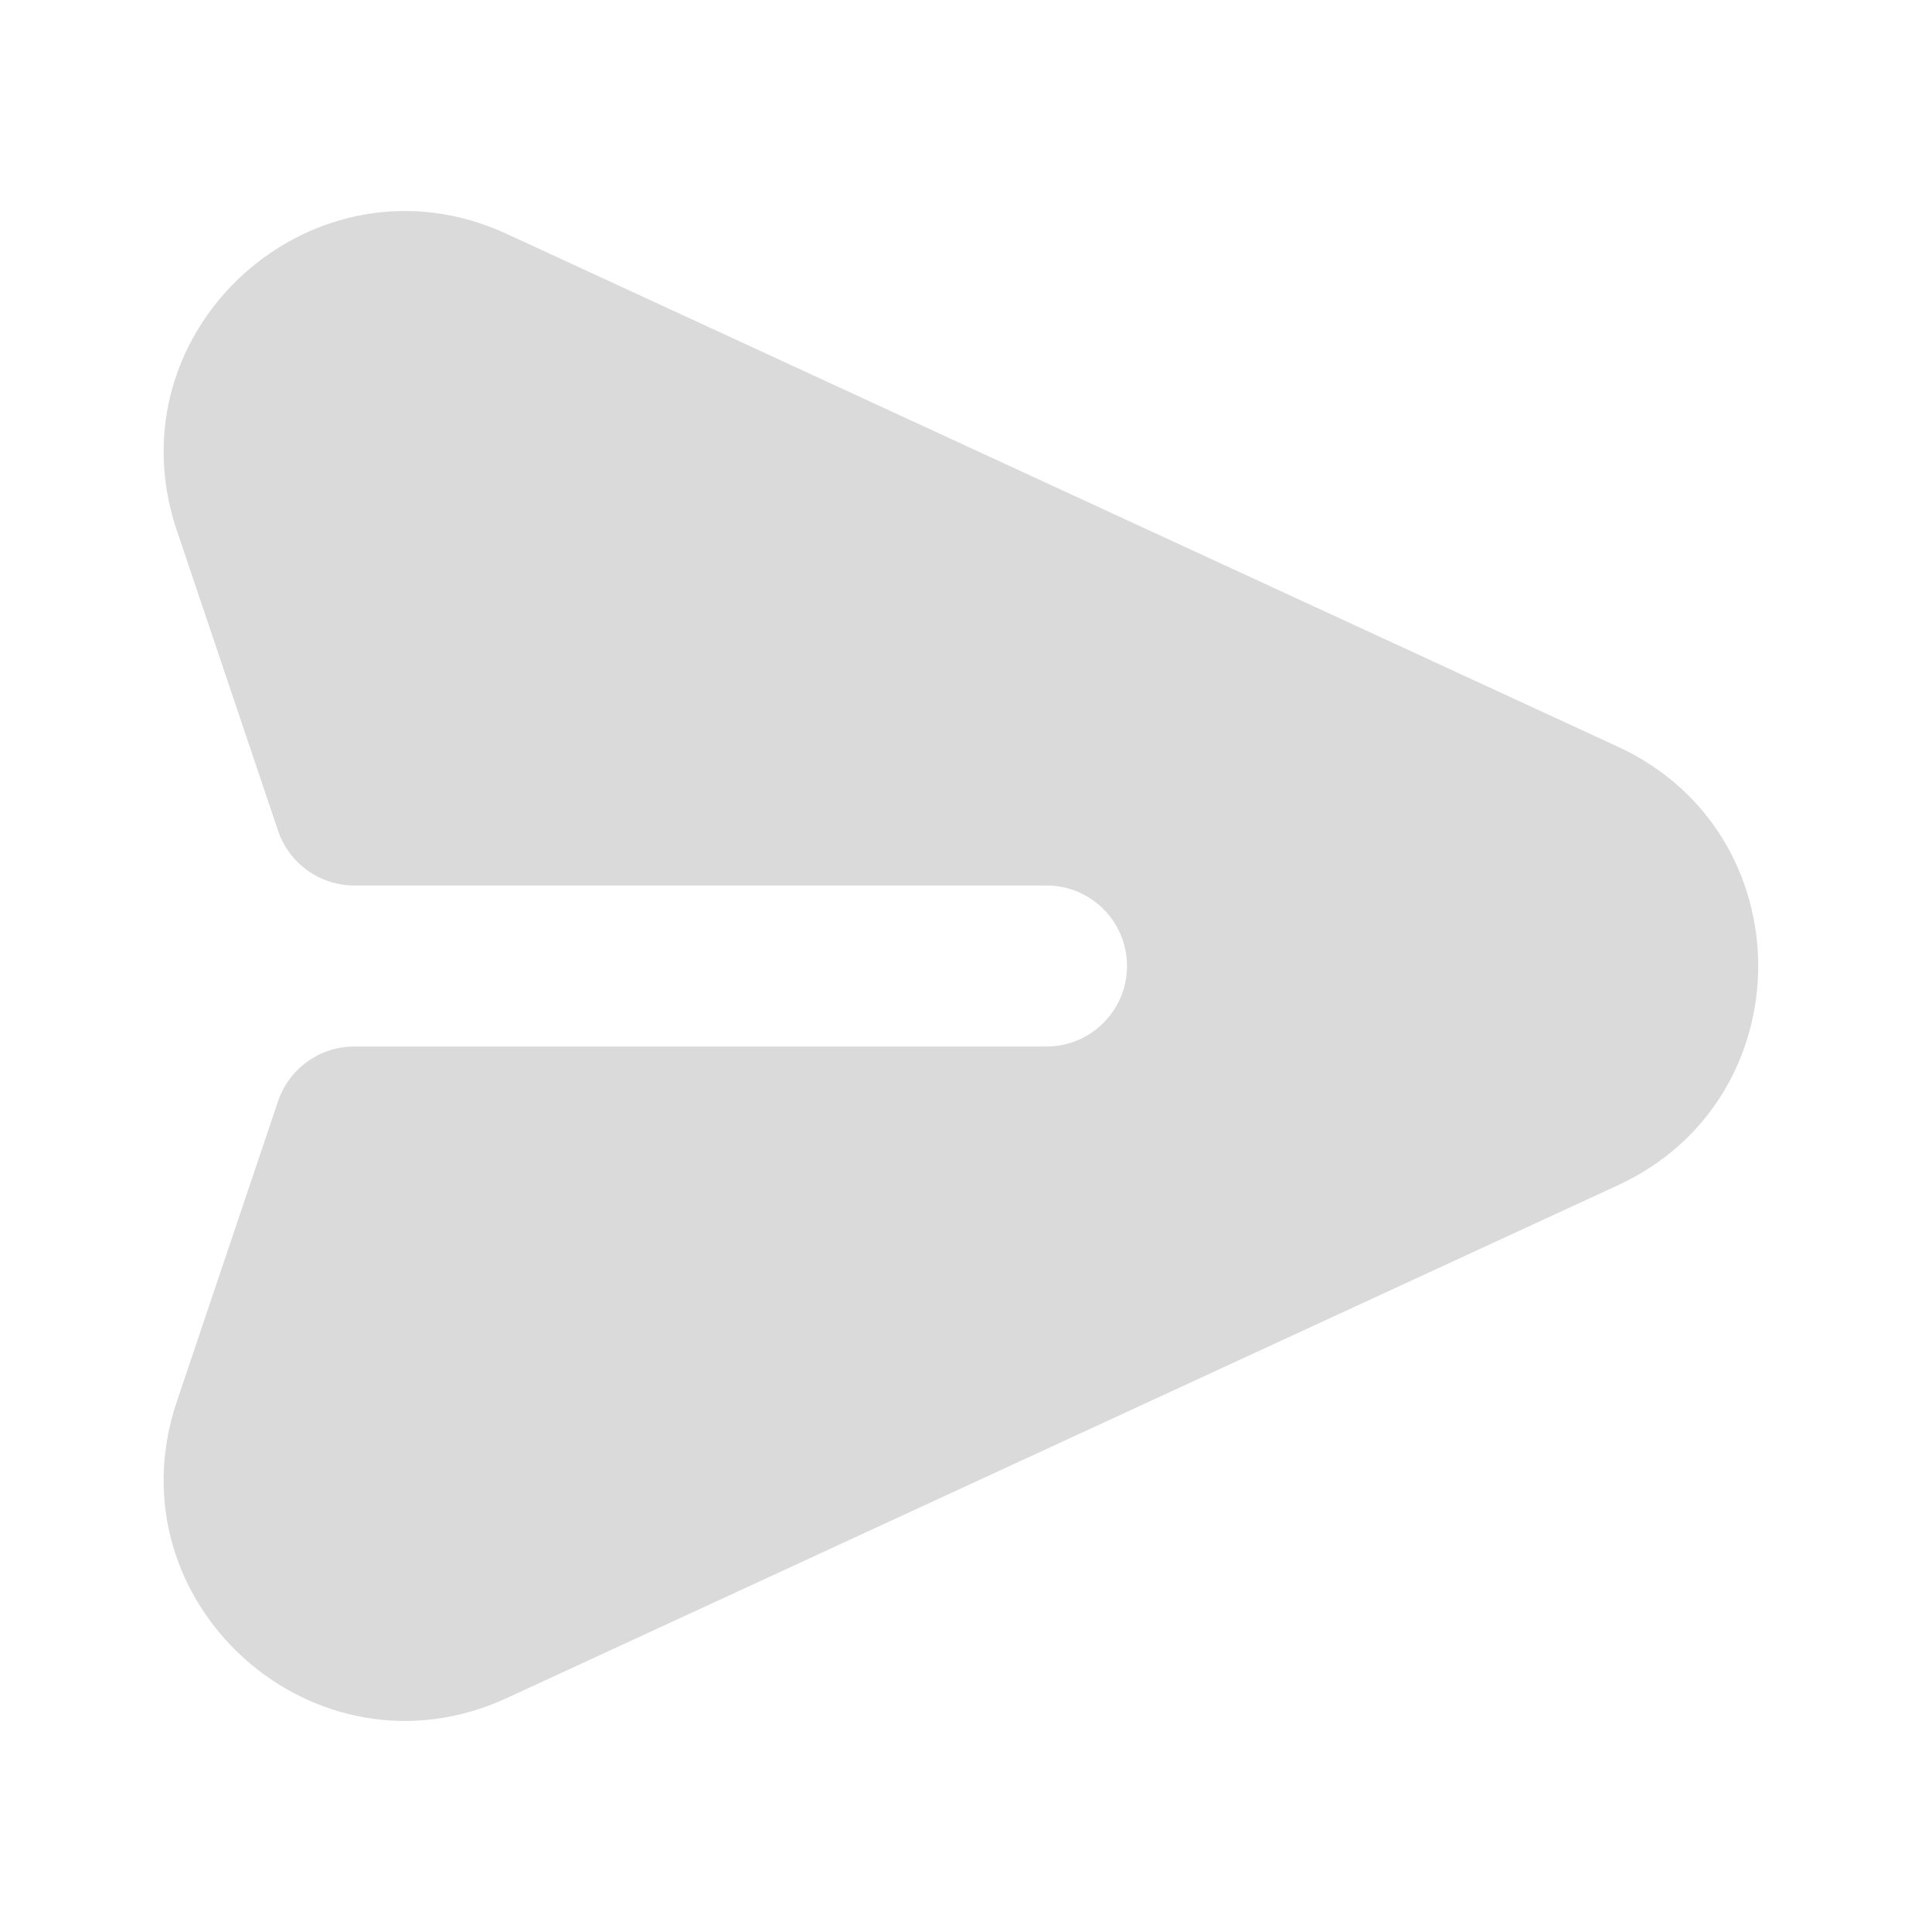 <svg width="24" height="24" viewBox="0 0 24 24" fill="none" xmlns="http://www.w3.org/2000/svg">
<g id="UI icon/send/filled">
<path id="Subtract" d="M6.296 2.906C3.91 1.804 1.362 4.085 2.193 6.578L3.454 10.319C3.591 10.726 3.973 11 4.402 11H13C13.552 11 14 11.447 14 12C14 12.552 13.552 13 13 13H4.402C3.973 13 3.591 13.274 3.454 13.68L2.193 17.421C1.362 19.914 3.91 22.195 6.296 21.094L20.098 14.724C22.422 13.651 22.422 10.348 20.098 9.276L6.296 2.906Z" fill="#DADADA"/>
</g>
</svg>
